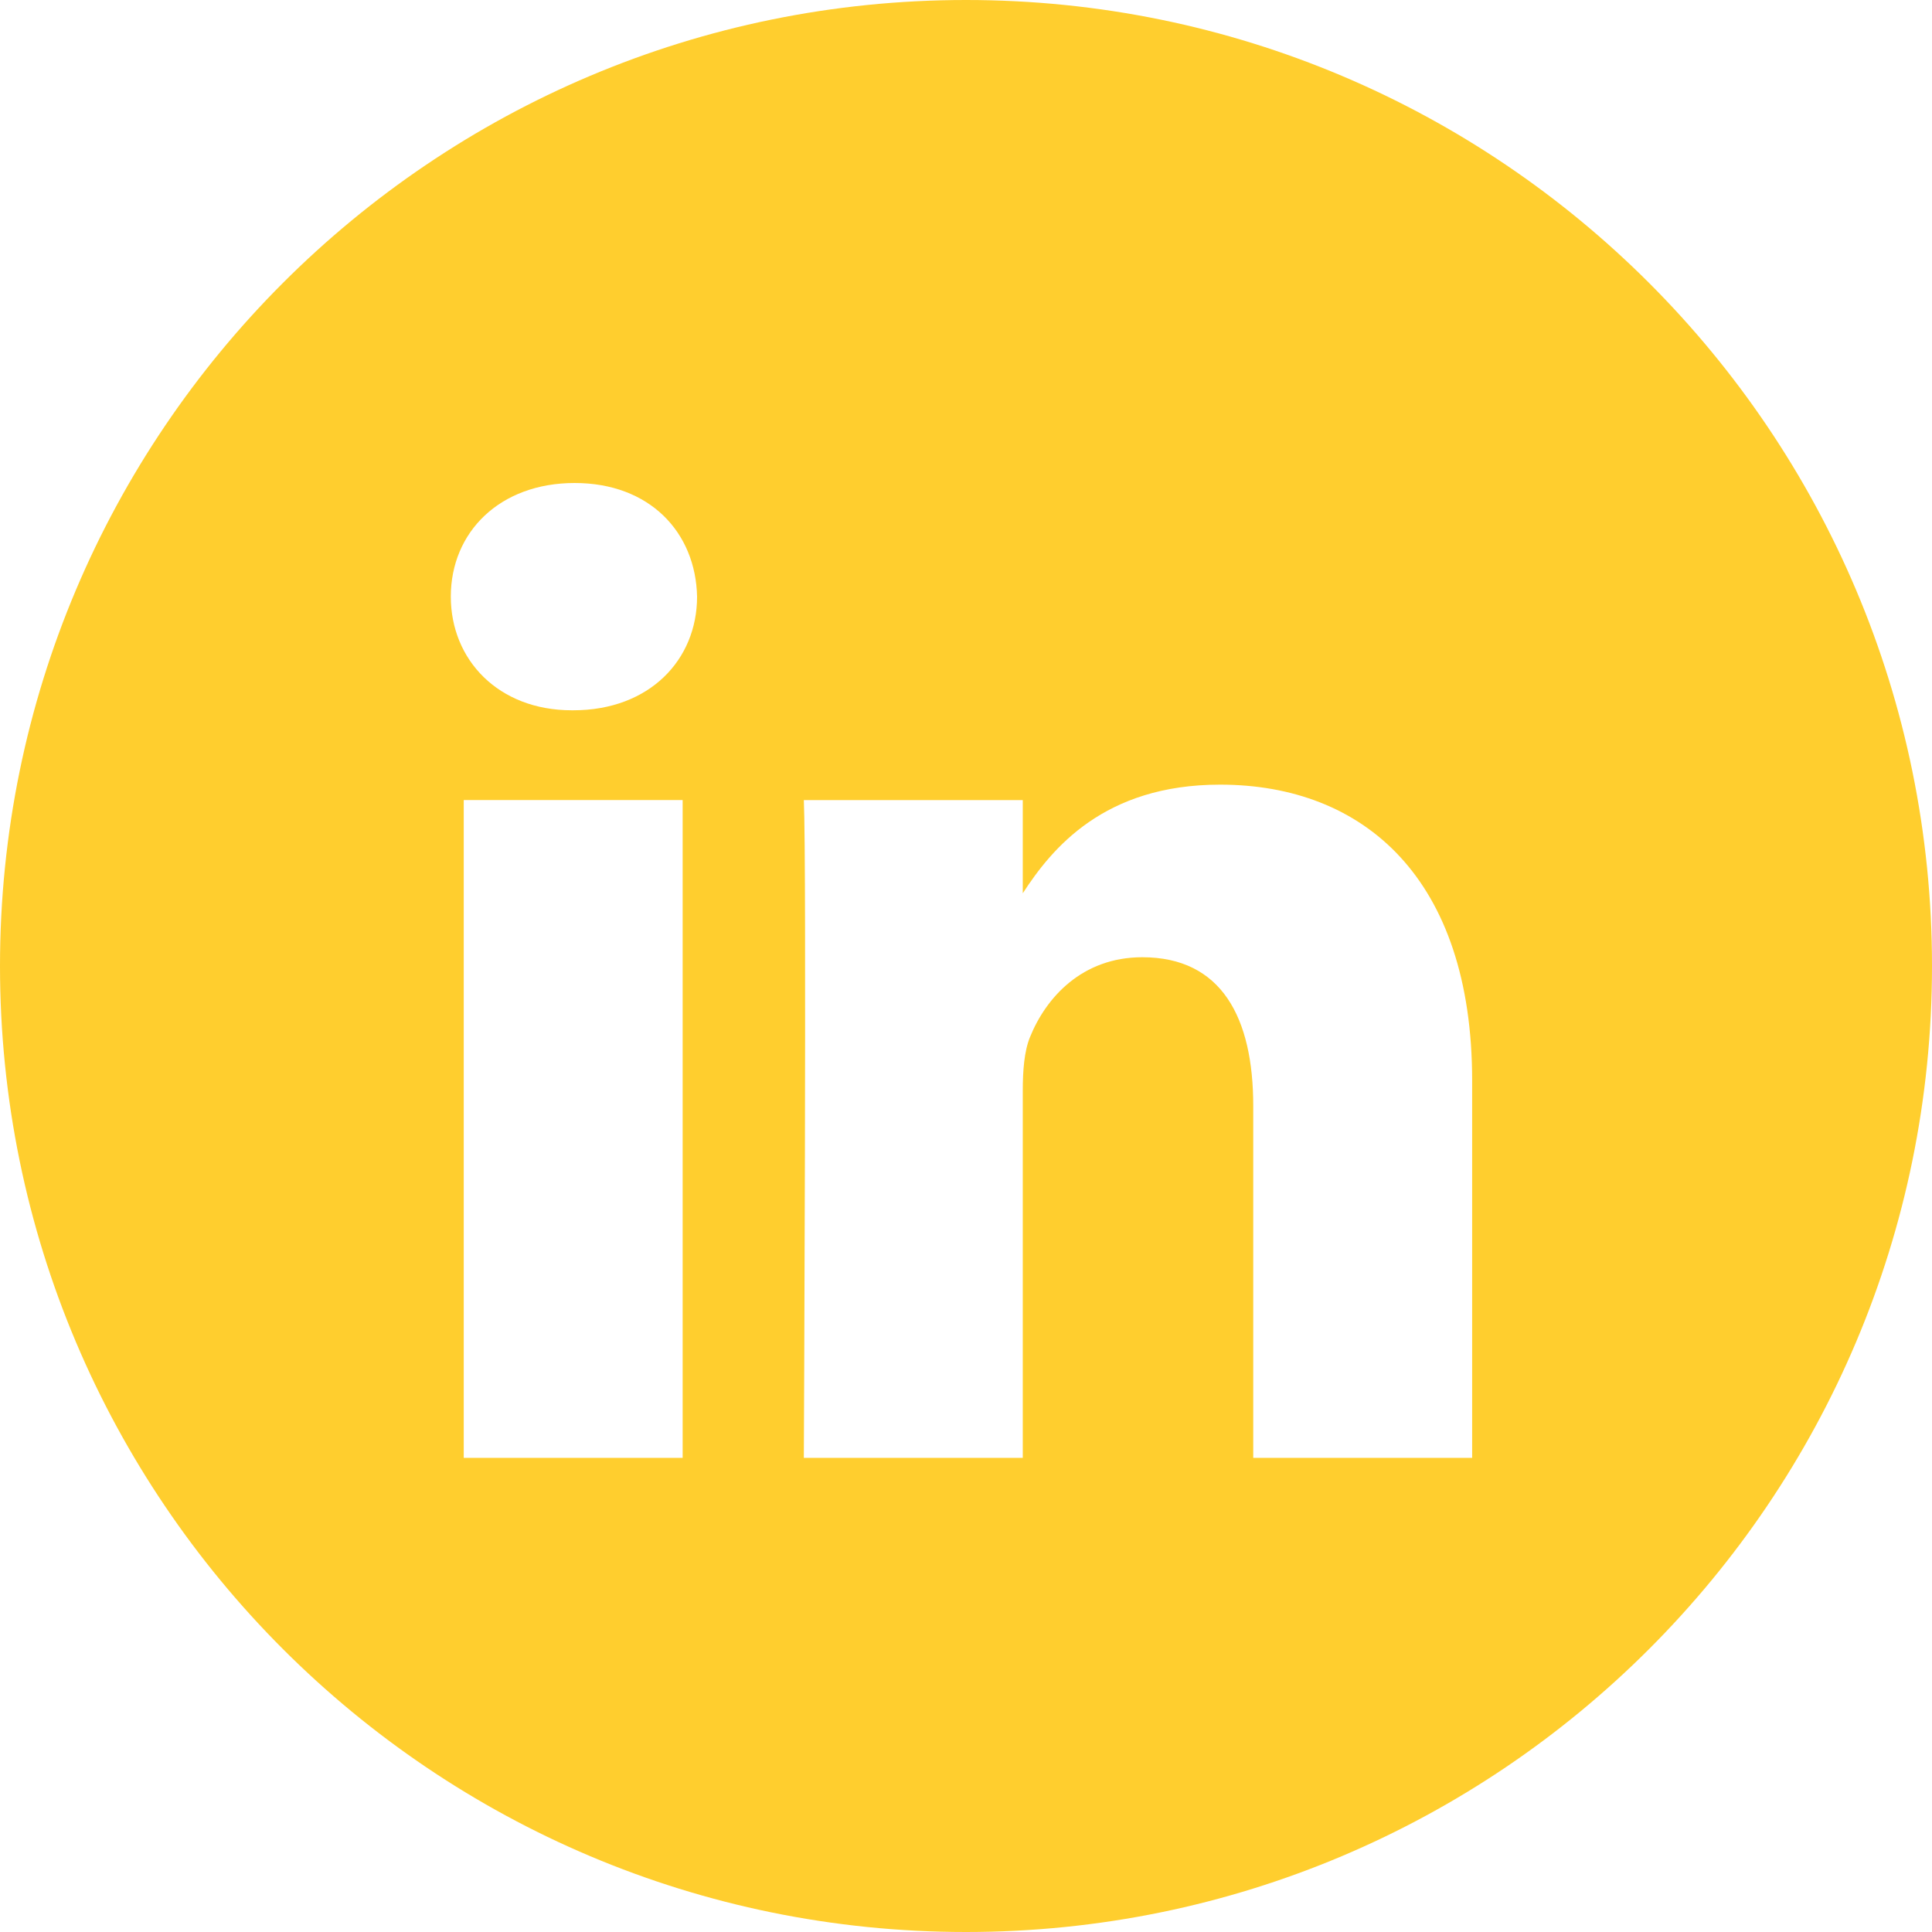 <svg width="62" height="62" viewBox="0 0 62 62" fill="none" xmlns="http://www.w3.org/2000/svg">
<g clip-path="url(#clip0_513_16)">
<path fill-rule="evenodd" clip-rule="evenodd" d="M0 31C0 13.879 13.879 0 31 0C48.121 0 62 13.879 62 31C62 48.121 48.121 62 31 62C13.879 62 0 48.121 0 31ZM21.907 25.675H14.882V46.784H21.907V25.675ZM22.37 19.146C22.325 17.076 20.845 15.5 18.441 15.5C16.038 15.5 14.467 17.076 14.467 19.146C14.467 21.173 15.992 22.794 18.35 22.794H18.395C20.845 22.794 22.37 21.173 22.37 19.146ZM47.243 34.681C47.243 28.198 43.777 25.18 39.154 25.18C35.425 25.18 33.755 27.229 32.822 28.666V25.676H25.796C25.889 27.657 25.796 46.784 25.796 46.784H32.822V34.996C32.822 34.365 32.868 33.736 33.053 33.284C33.561 32.023 34.717 30.719 36.658 30.719C39.201 30.719 40.218 32.654 40.218 35.491V46.784H47.243L47.243 34.681Z" fill="#FFCE2E"/>
</g>
<defs>
<clipPath id="clip0_513_16">
<rect width="62" height="62" fill="white"/>
</clipPath>
</defs>
</svg>
